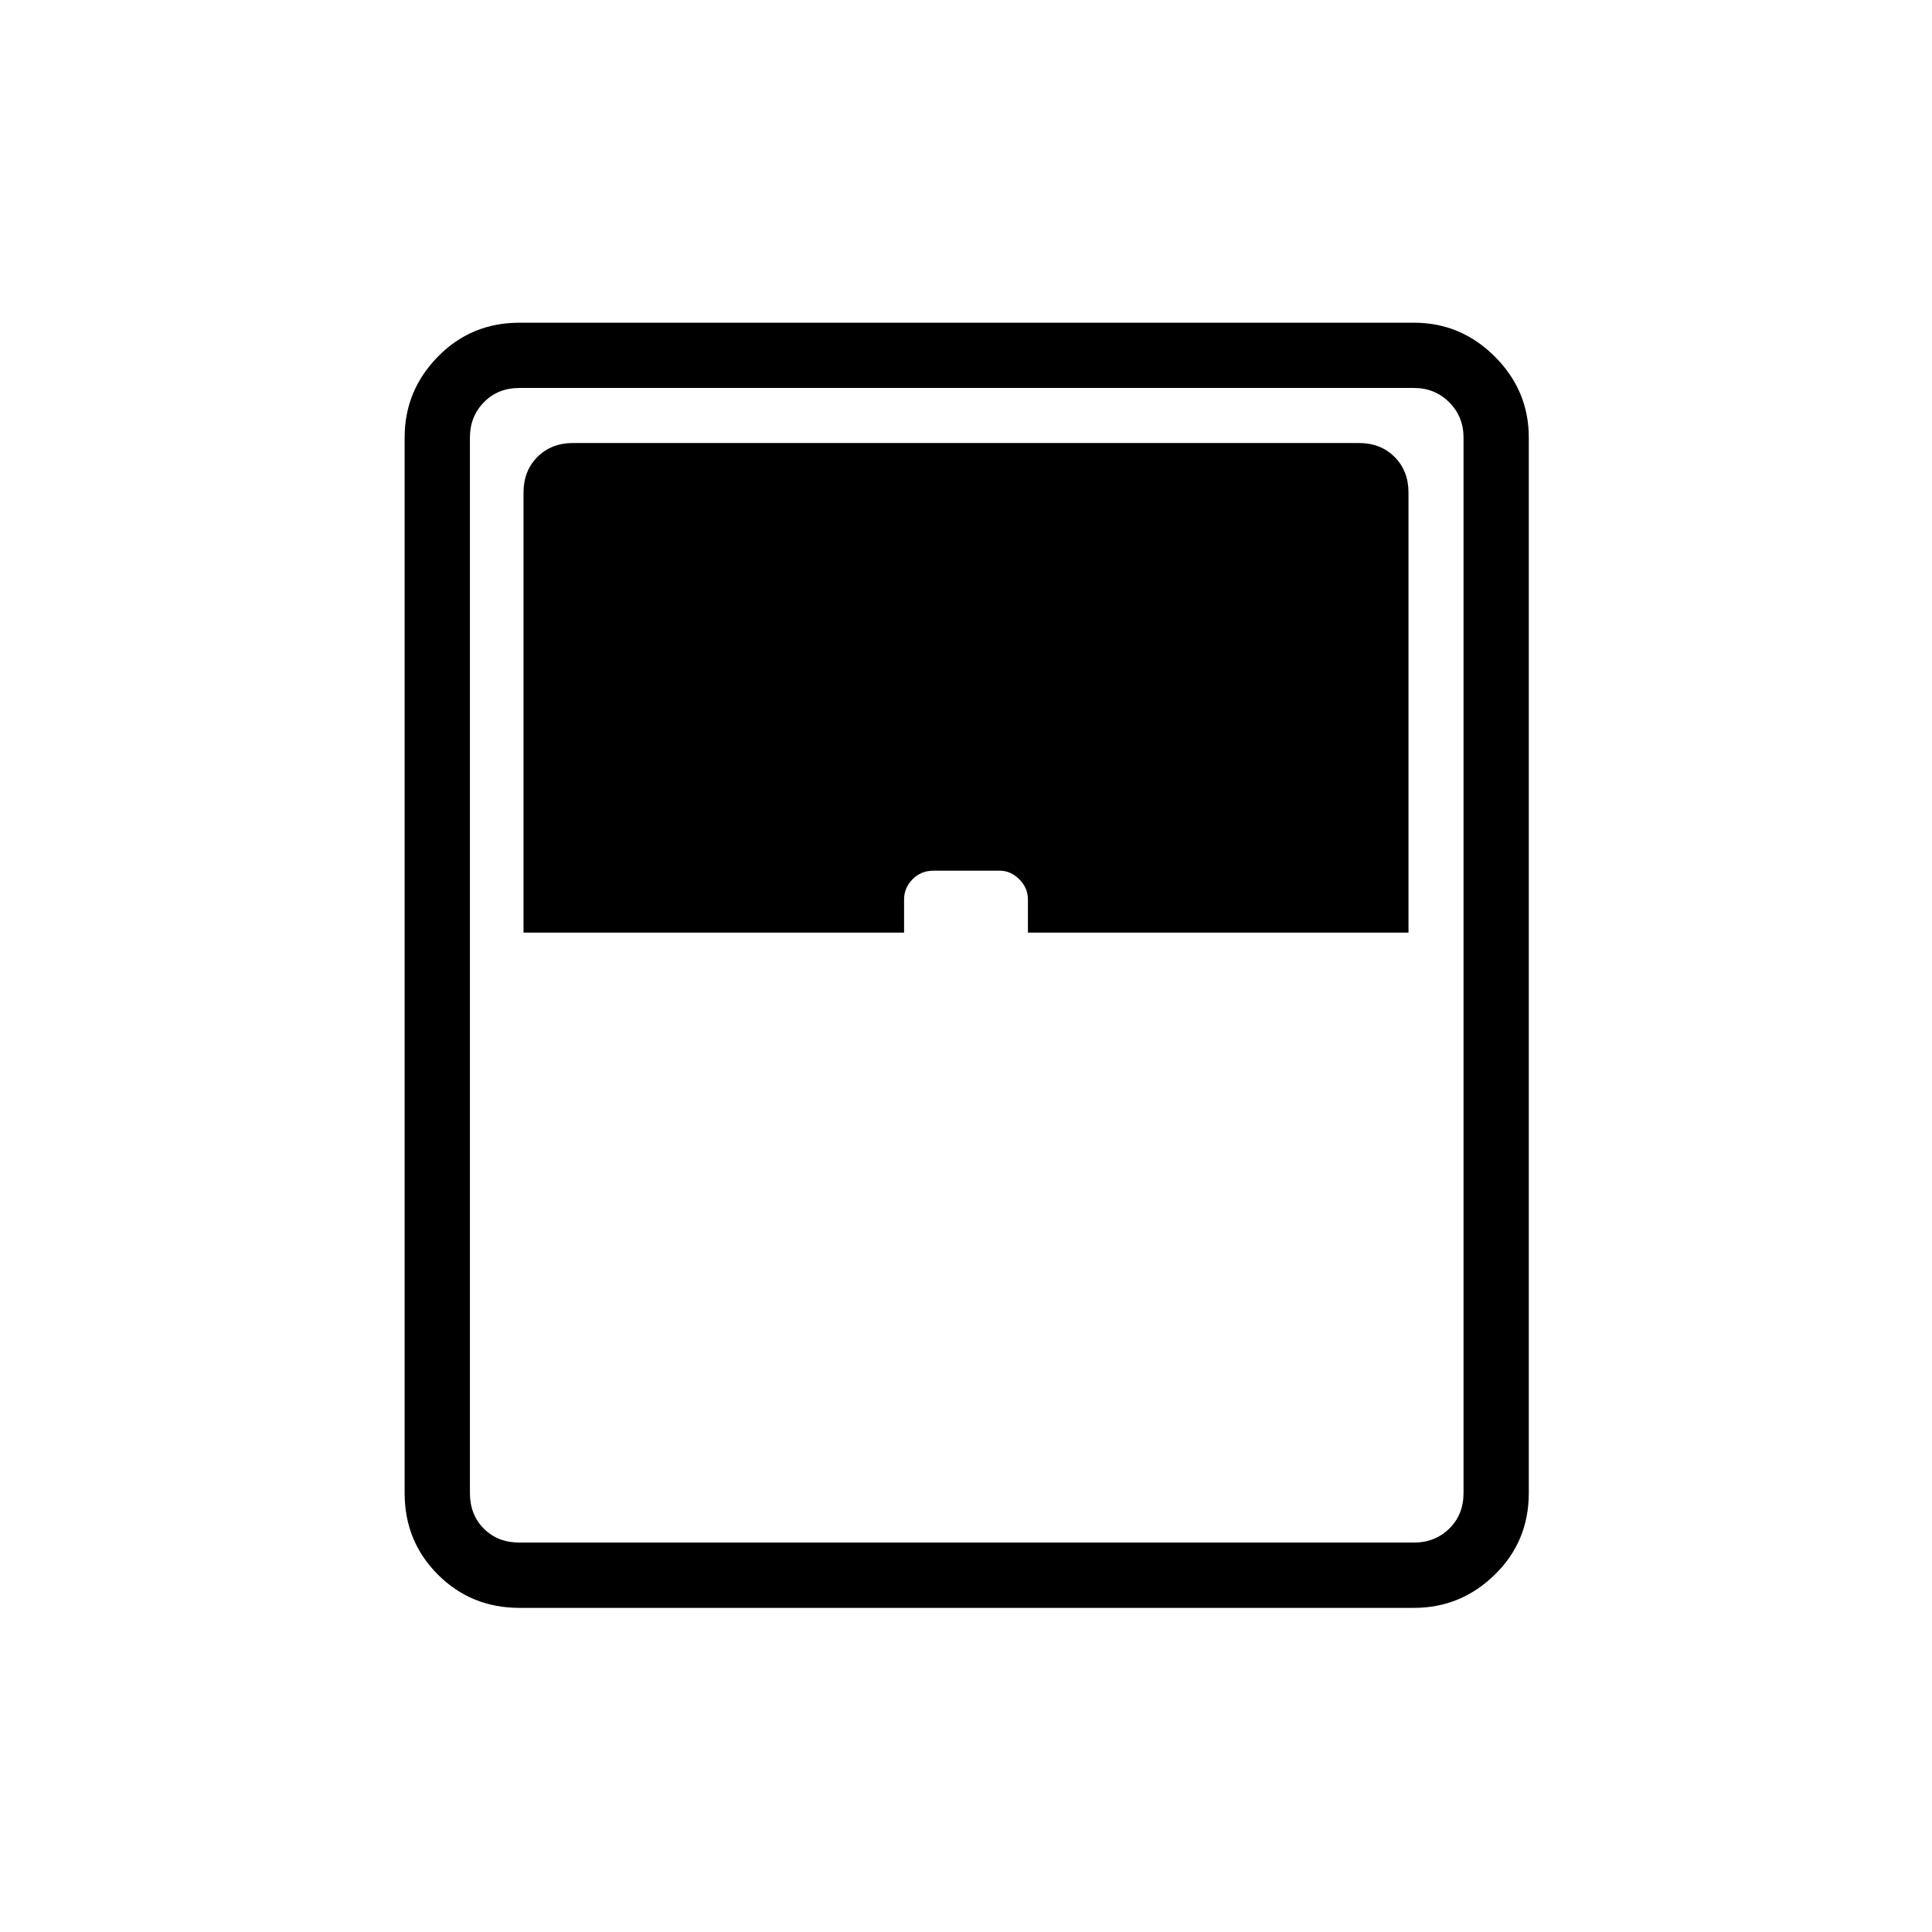 <svg xmlns="http://www.w3.org/2000/svg" height="40" viewBox="0 -960 960 960" width="40"><path d="M258.12-161.06q-24.01 0-40.53-16.53-16.53-16.52-16.53-40.53V-742.6q0-23.33 16.53-40.19 16.52-16.86 40.53-16.86H702.6q23.33 0 40.19 16.86t16.86 40.19v524.48q0 24.01-16.86 40.53-16.86 16.53-40.19 16.53H258.12Zm2.01-335.52h189.1v-16.47q0-5.75 4.18-10.02 4.17-4.28 10.41-4.28h33.01q5.39 0 9.66 4.28 4.28 4.27 4.28 10.02v16.47h189.1v-218.68q0-10.77-6.92-17.69-6.92-6.92-17.69-6.92H284.74q-10.77 0-17.69 6.92-6.92 6.92-6.92 17.69v218.68Zm-2.01 303.08H702.6q10.39 0 17.5-6.92 7.12-6.93 7.12-17.7V-742.6q0-10.39-7.12-17.5-7.11-7.12-17.5-7.12H258.12q-10.77 0-17.7 7.12-6.92 7.11-6.92 17.5v524.48q0 10.77 6.92 17.7 6.93 6.92 17.7 6.92Z"/></svg>
